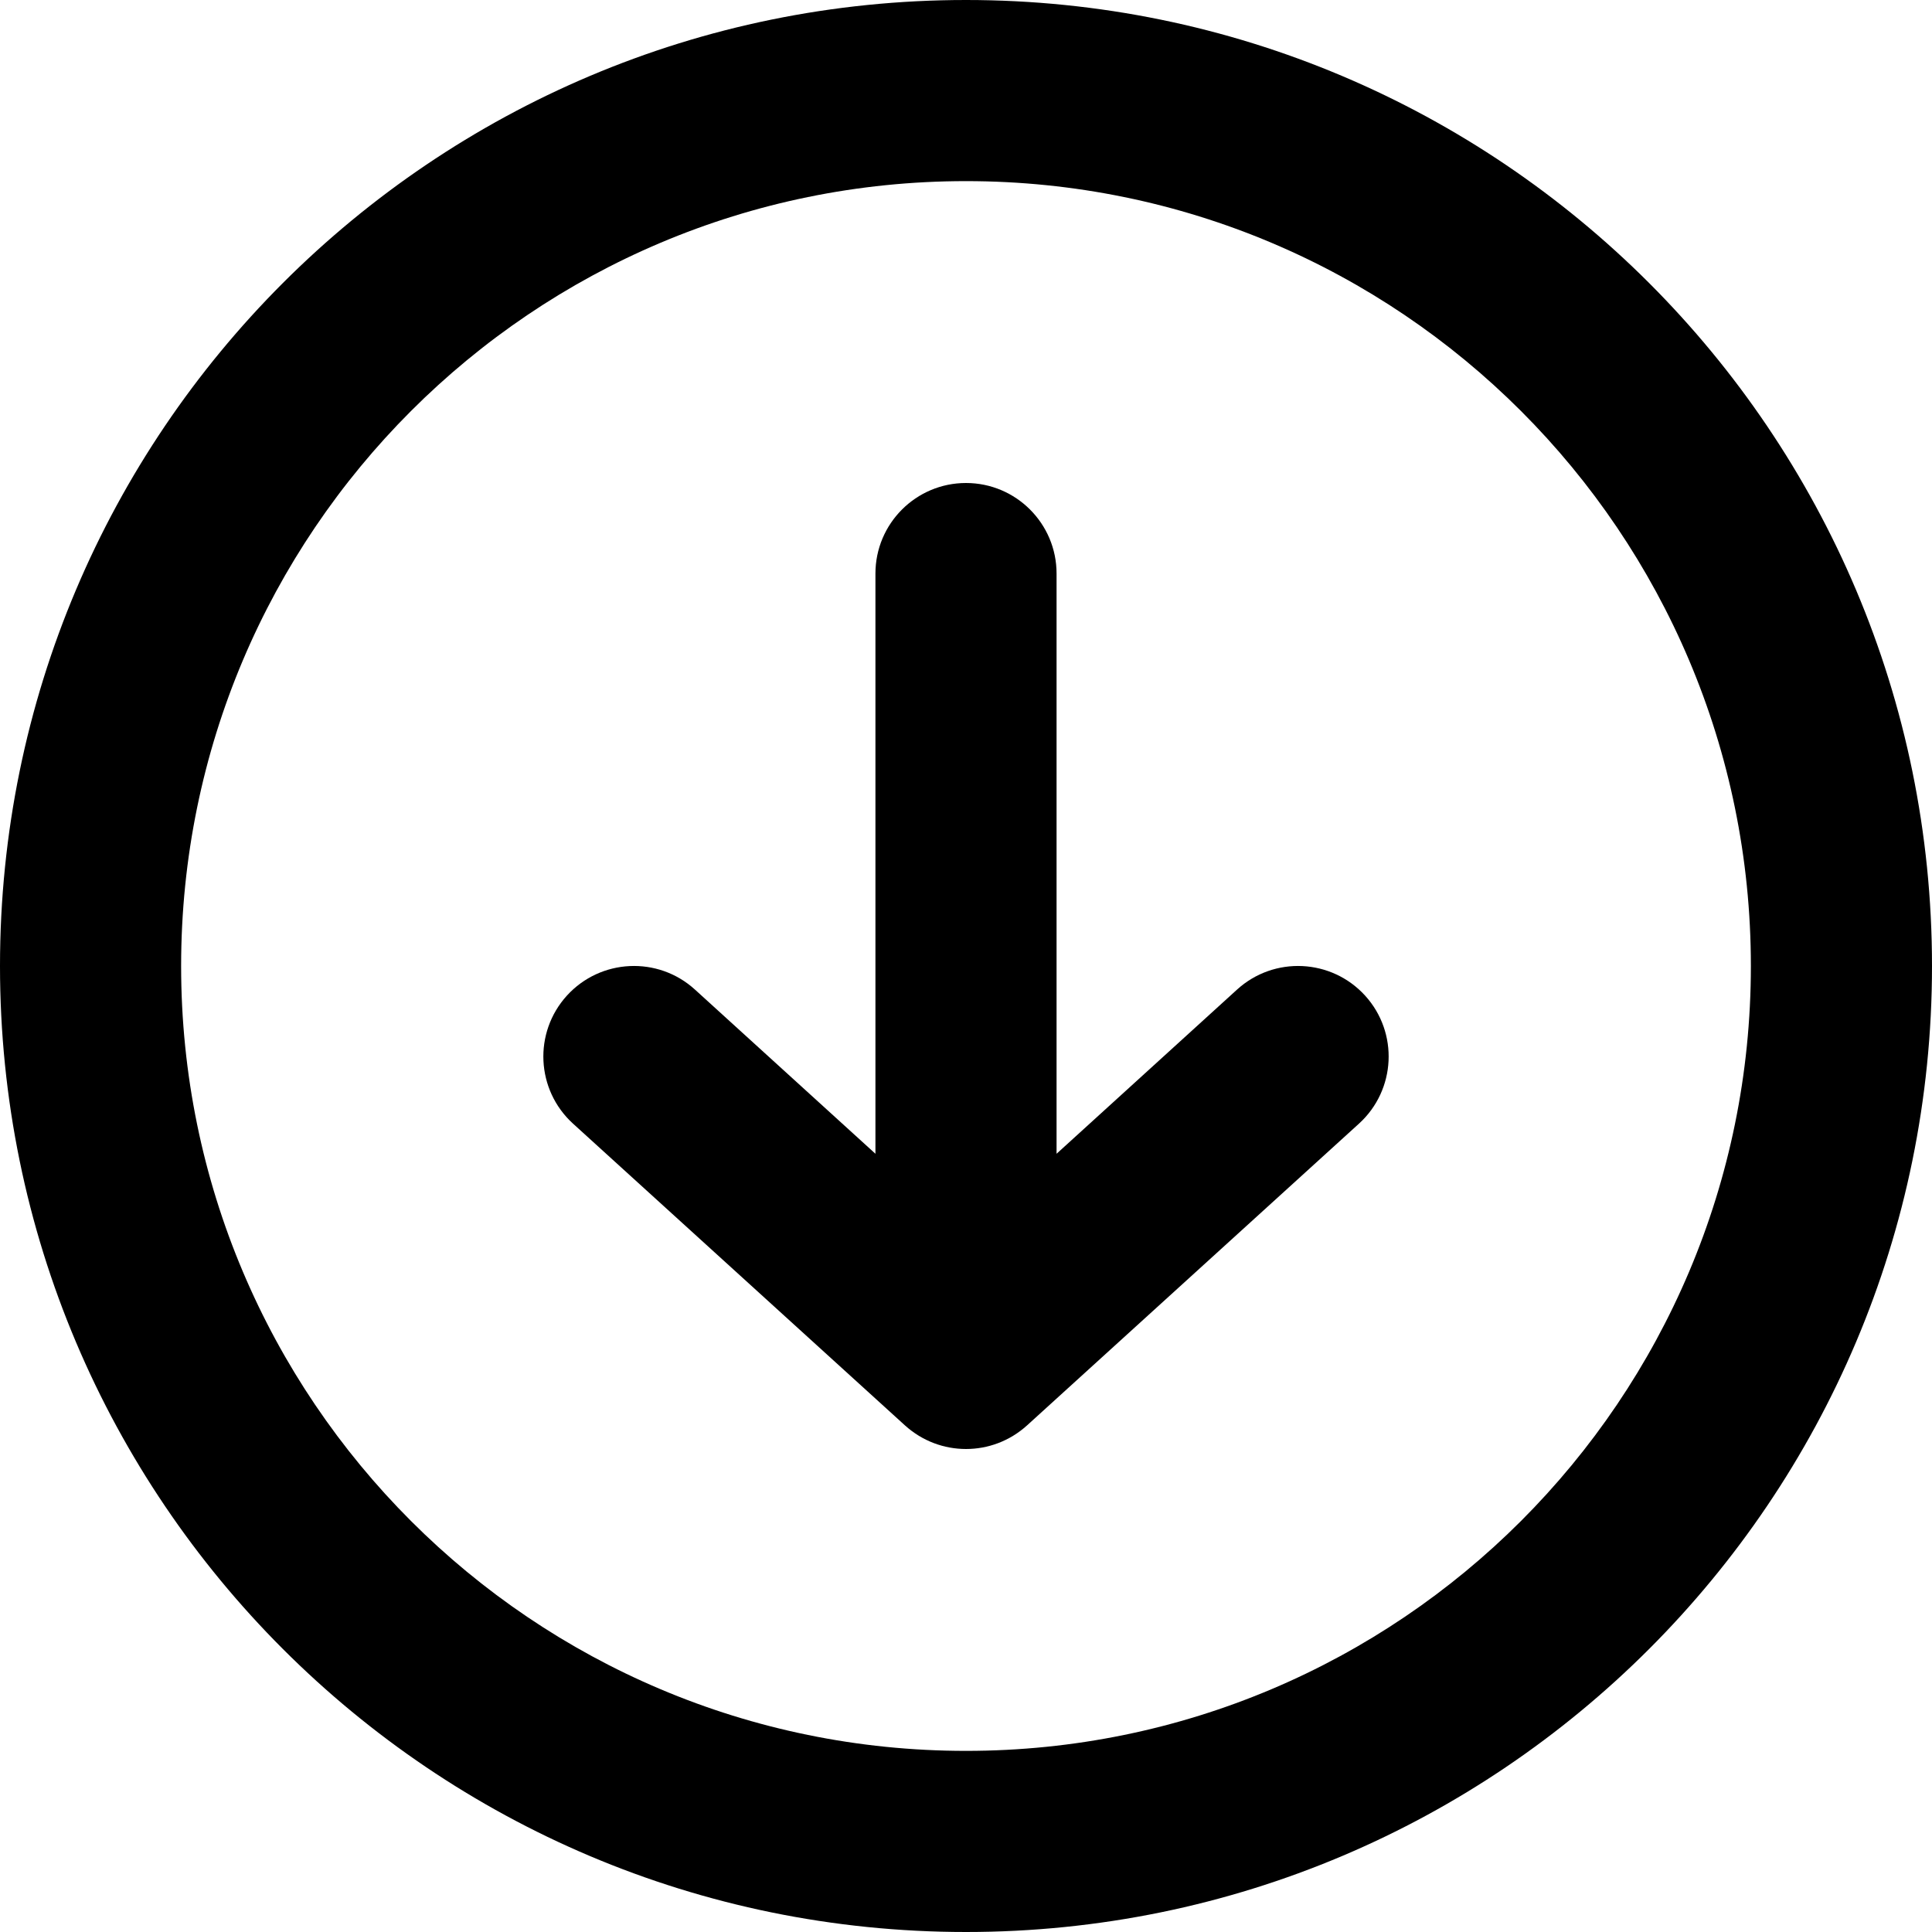<svg viewBox="0 0 16 16" width="16" height="16" fill="currentColor" xmlns="http://www.w3.org/2000/svg">
 <g transform="translate(0, 0)">
  <path d="M0 8C0 3.582 3.582 0 8 0C12.418 0 16 3.582 16 8C16 12.418 12.418 16 8 16C3.582 16 0 12.418 0 8ZM8 1.5C4.41 1.5 1.5 4.41 1.5 8C1.5 11.59 4.41 14.5 8 14.5C11.59 14.5 14.5 11.59 14.5 8C14.5 4.41 11.59 1.5 8 1.5Z" fill-rule="EVENODD"></path>
  <path d="M5.755 8.195C5.448 7.916 4.974 7.939 4.695 8.245C4.416 8.552 4.439 9.026 4.745 9.305L7.495 11.805C7.639 11.935 7.819 12 8 12C8.181 12 8.361 11.935 8.505 11.805L11.255 9.305C11.561 9.026 11.584 8.552 11.305 8.245C11.026 7.939 10.552 7.916 10.245 8.195L8.75 9.555L8.75 4.75C8.75 4.336 8.414 4 8 4C7.586 4 7.25 4.336 7.25 4.75L7.25 9.555L5.755 8.195Z" fill-rule="NONZERO"></path>
 </g>
</svg>